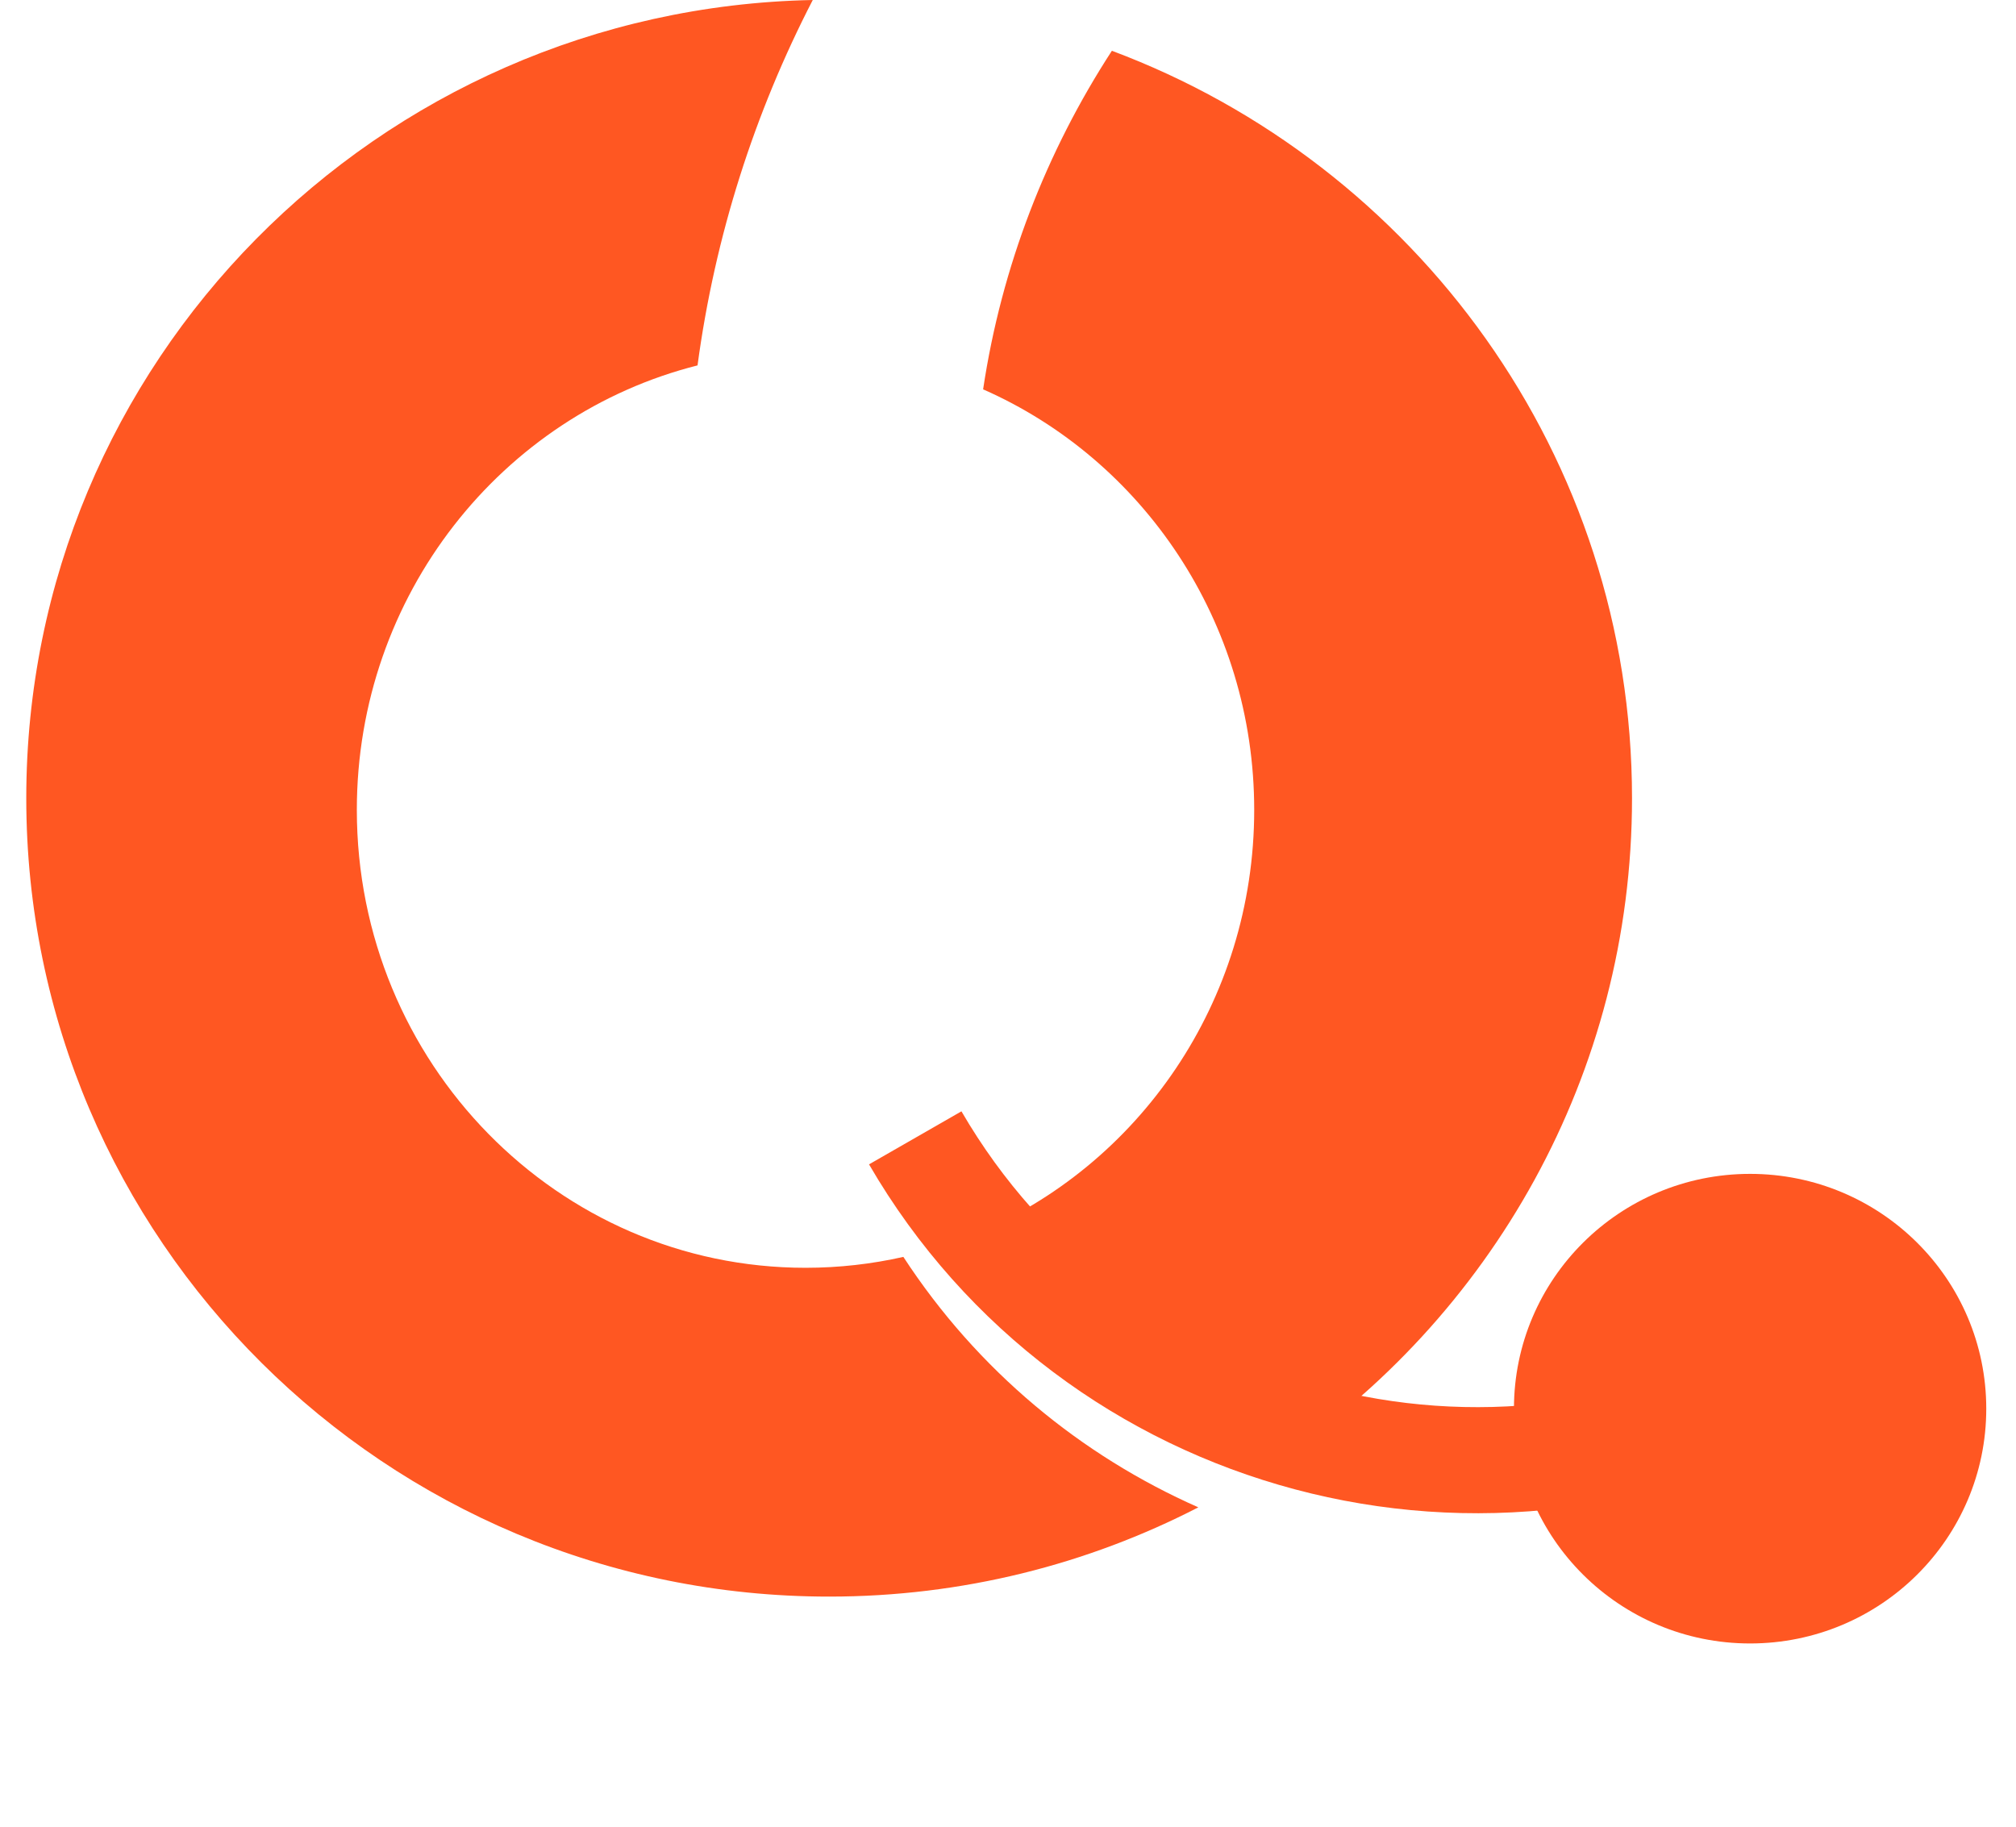 <svg width="32" height="29" viewBox="0 0 32 29" fill="none" xmlns="http://www.w3.org/2000/svg">
<path fill-rule="evenodd" clip-rule="evenodd" d="M15.261 17.643C17.868 22.134 23.643 23.673 28.159 21.08L29.006 22.538C23.68 25.596 16.869 23.782 13.794 18.485L15.261 17.643Z" fill="#FF5722"/>
<path d="M31.528 22.364C31.528 24.422 29.85 26.091 27.779 26.091C25.709 26.091 24.031 24.422 24.031 22.364C24.031 20.305 25.709 18.636 27.779 18.636C29.85 18.636 31.528 20.305 31.528 22.364Z" fill="#FF5722"/>
<path fill-rule="evenodd" clip-rule="evenodd" d="M0.417 12.672C0.417 5.759 5.982 0.138 12.901 0C11.979 1.786 11.349 3.739 11.072 5.801C7.967 6.584 5.664 9.447 5.664 12.858C5.664 16.873 8.853 20.127 12.786 20.127C13.319 20.127 13.839 20.067 14.339 19.954C15.518 21.761 17.161 23.108 19.021 23.93C17.266 24.835 15.274 25.347 13.161 25.347C6.123 25.347 0.417 19.672 0.417 12.672ZM20.249 23.207C23.66 20.932 25.905 17.063 25.905 12.672C25.905 7.243 22.473 2.612 17.649 0.806C16.61 2.405 15.898 4.227 15.605 6.181C18.136 7.295 19.908 9.866 19.908 12.858C19.908 15.908 18.067 18.52 15.458 19.598C16.666 21.327 18.361 22.556 20.249 23.207Z" fill="#FF5722"/>
</svg>
